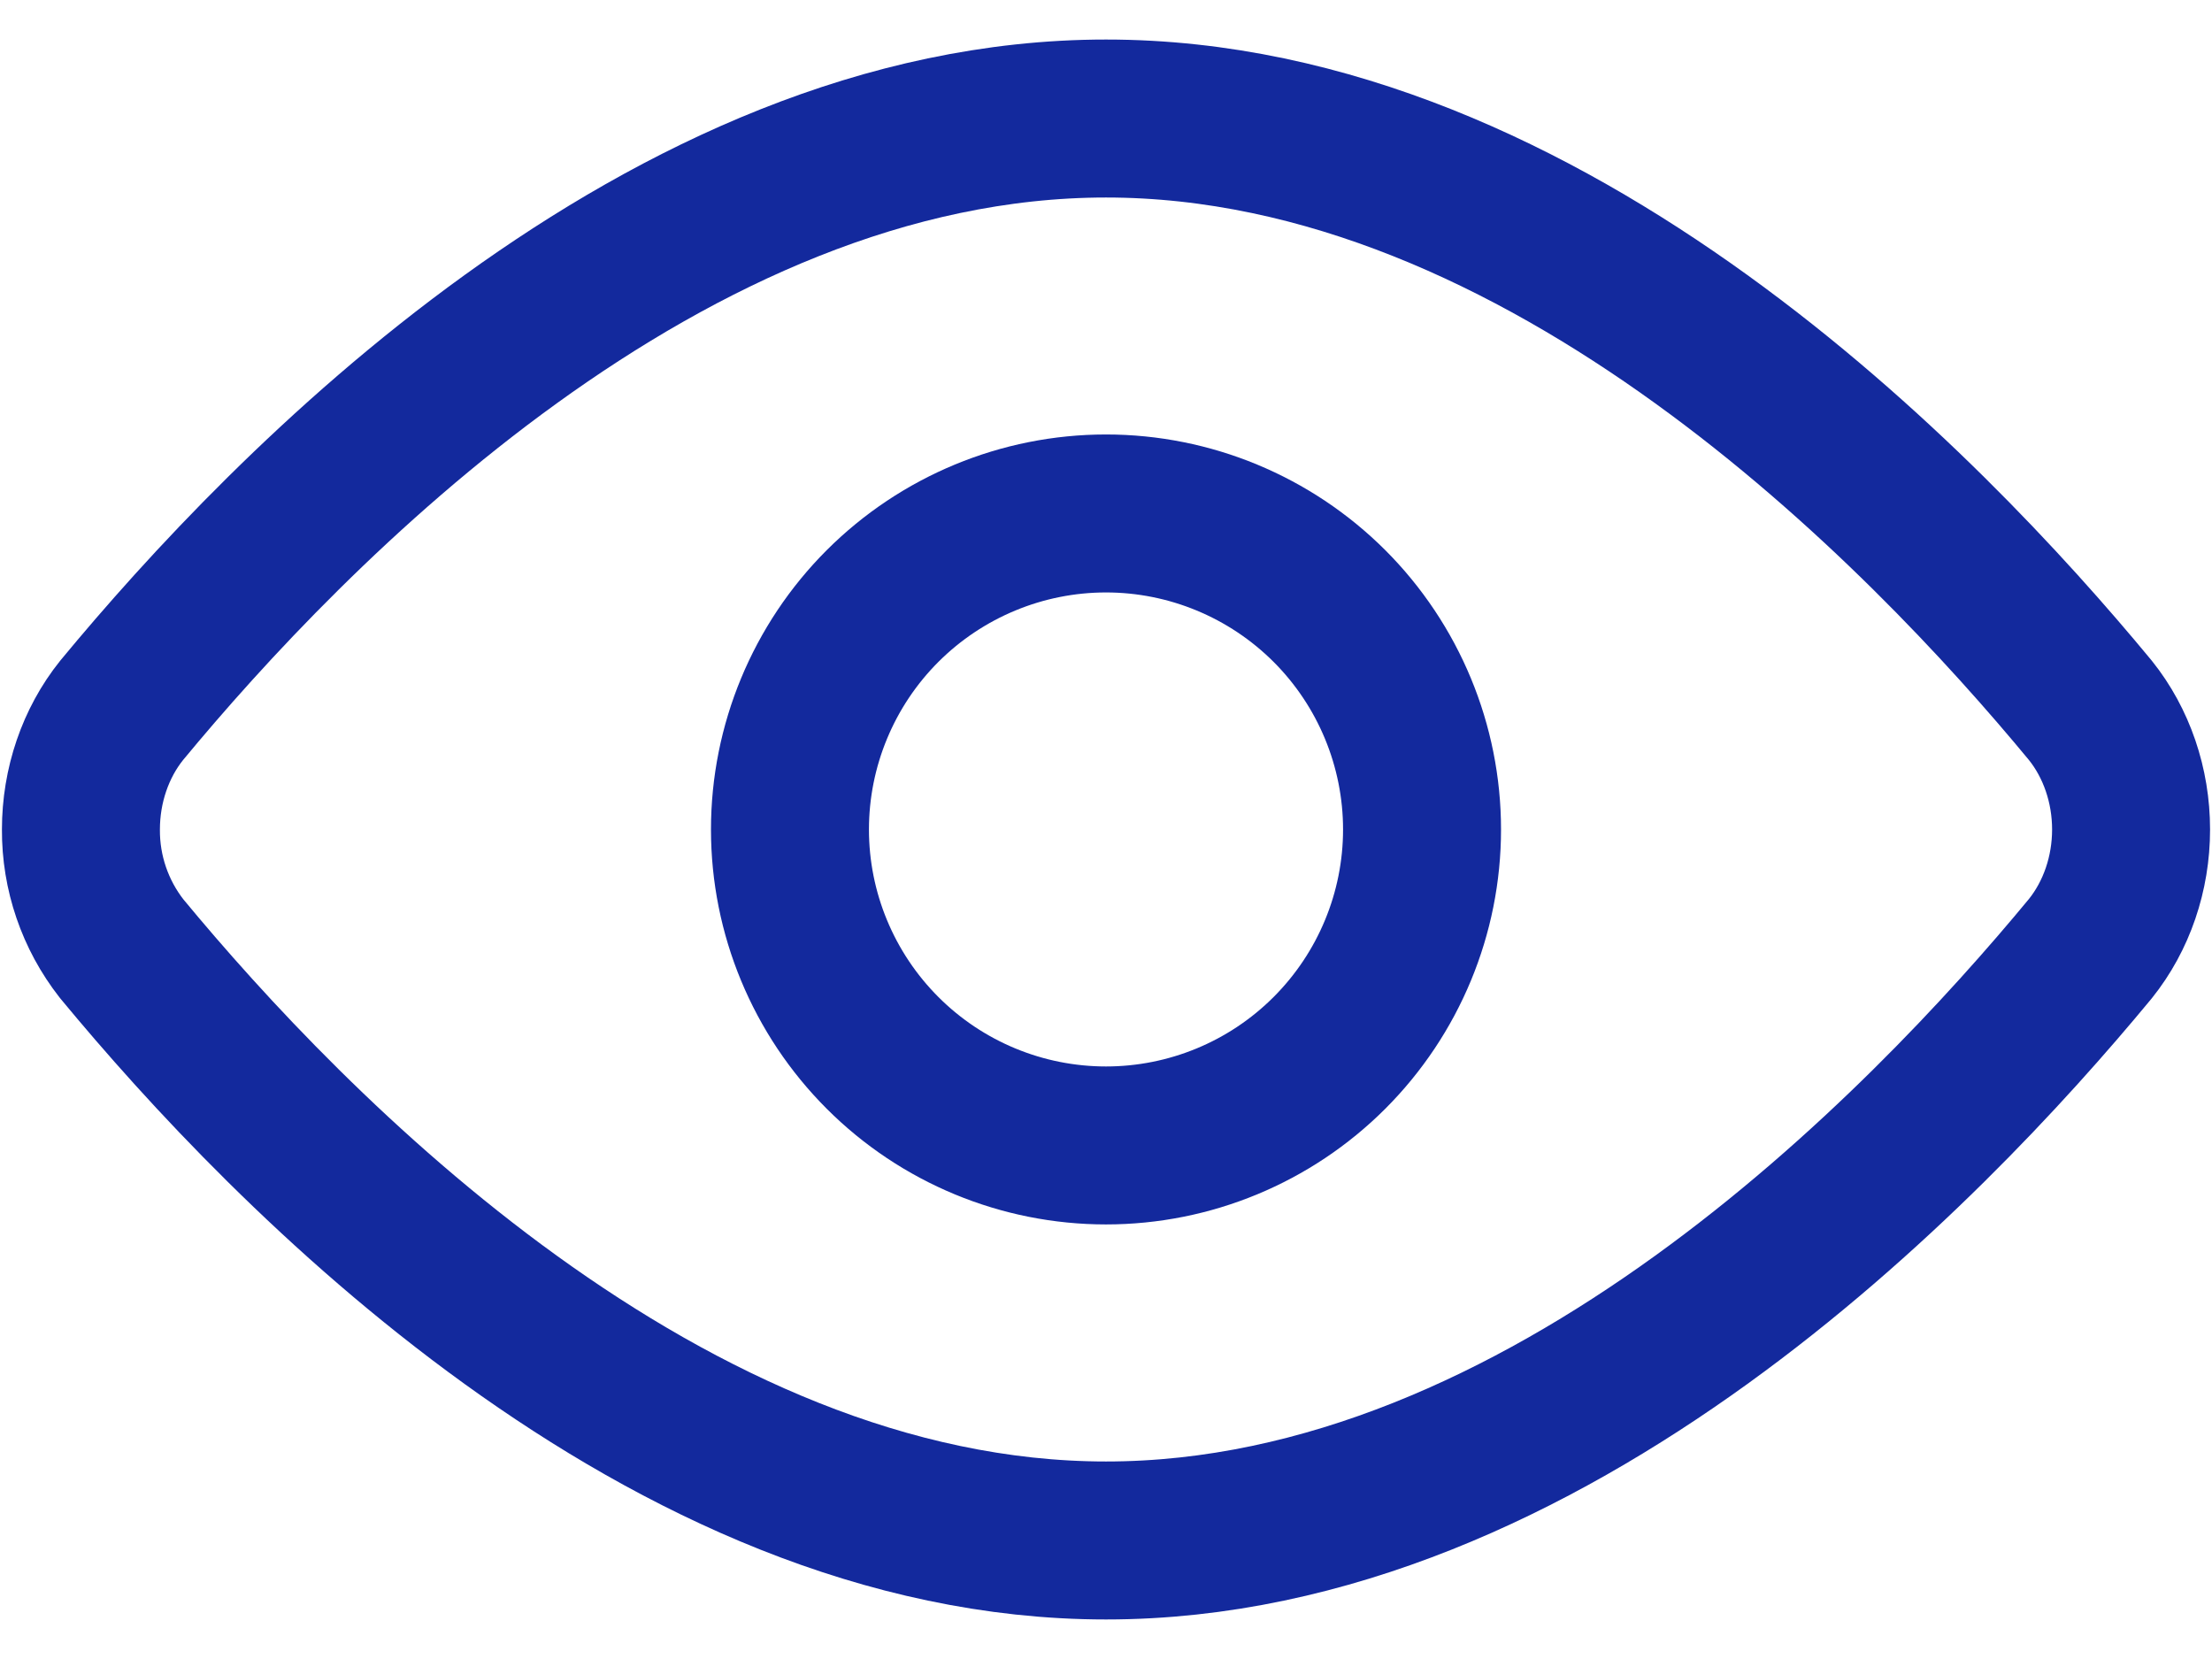 <svg width="24" height="18" viewBox="0 0 24 18" fill="none" xmlns="http://www.w3.org/2000/svg">
<path d="M22.68 7.707C22.965 8.062 23.122 8.523 23.122 9C23.122 9.478 22.965 9.938 22.68 10.293C20.88 12.471 16.783 16.714 12 16.714C7.217 16.714 3.12 12.471 1.32 10.293C1.031 9.924 0.875 9.468 0.878 9C0.878 8.523 1.035 8.062 1.32 7.707C3.12 5.529 7.217 1.286 12 1.286C16.783 1.286 20.88 5.529 22.68 7.707Z" stroke="#13299D" stroke-width="1.714" stroke-linecap="round" stroke-linejoin="round"/>
<path d="M12 12.428C12.909 12.428 13.781 12.067 14.424 11.424C15.067 10.781 15.429 9.909 15.429 9C15.429 8.091 15.067 7.218 14.424 6.575C13.781 5.933 12.909 5.571 12 5.571C11.091 5.571 10.219 5.933 9.576 6.575C8.933 7.218 8.571 8.091 8.571 9C8.571 9.909 8.933 10.781 9.576 11.424C10.219 12.067 11.091 12.428 12 12.428Z" stroke="#13299D" stroke-width="1.714" stroke-linecap="round" stroke-linejoin="round"/>
</svg>
